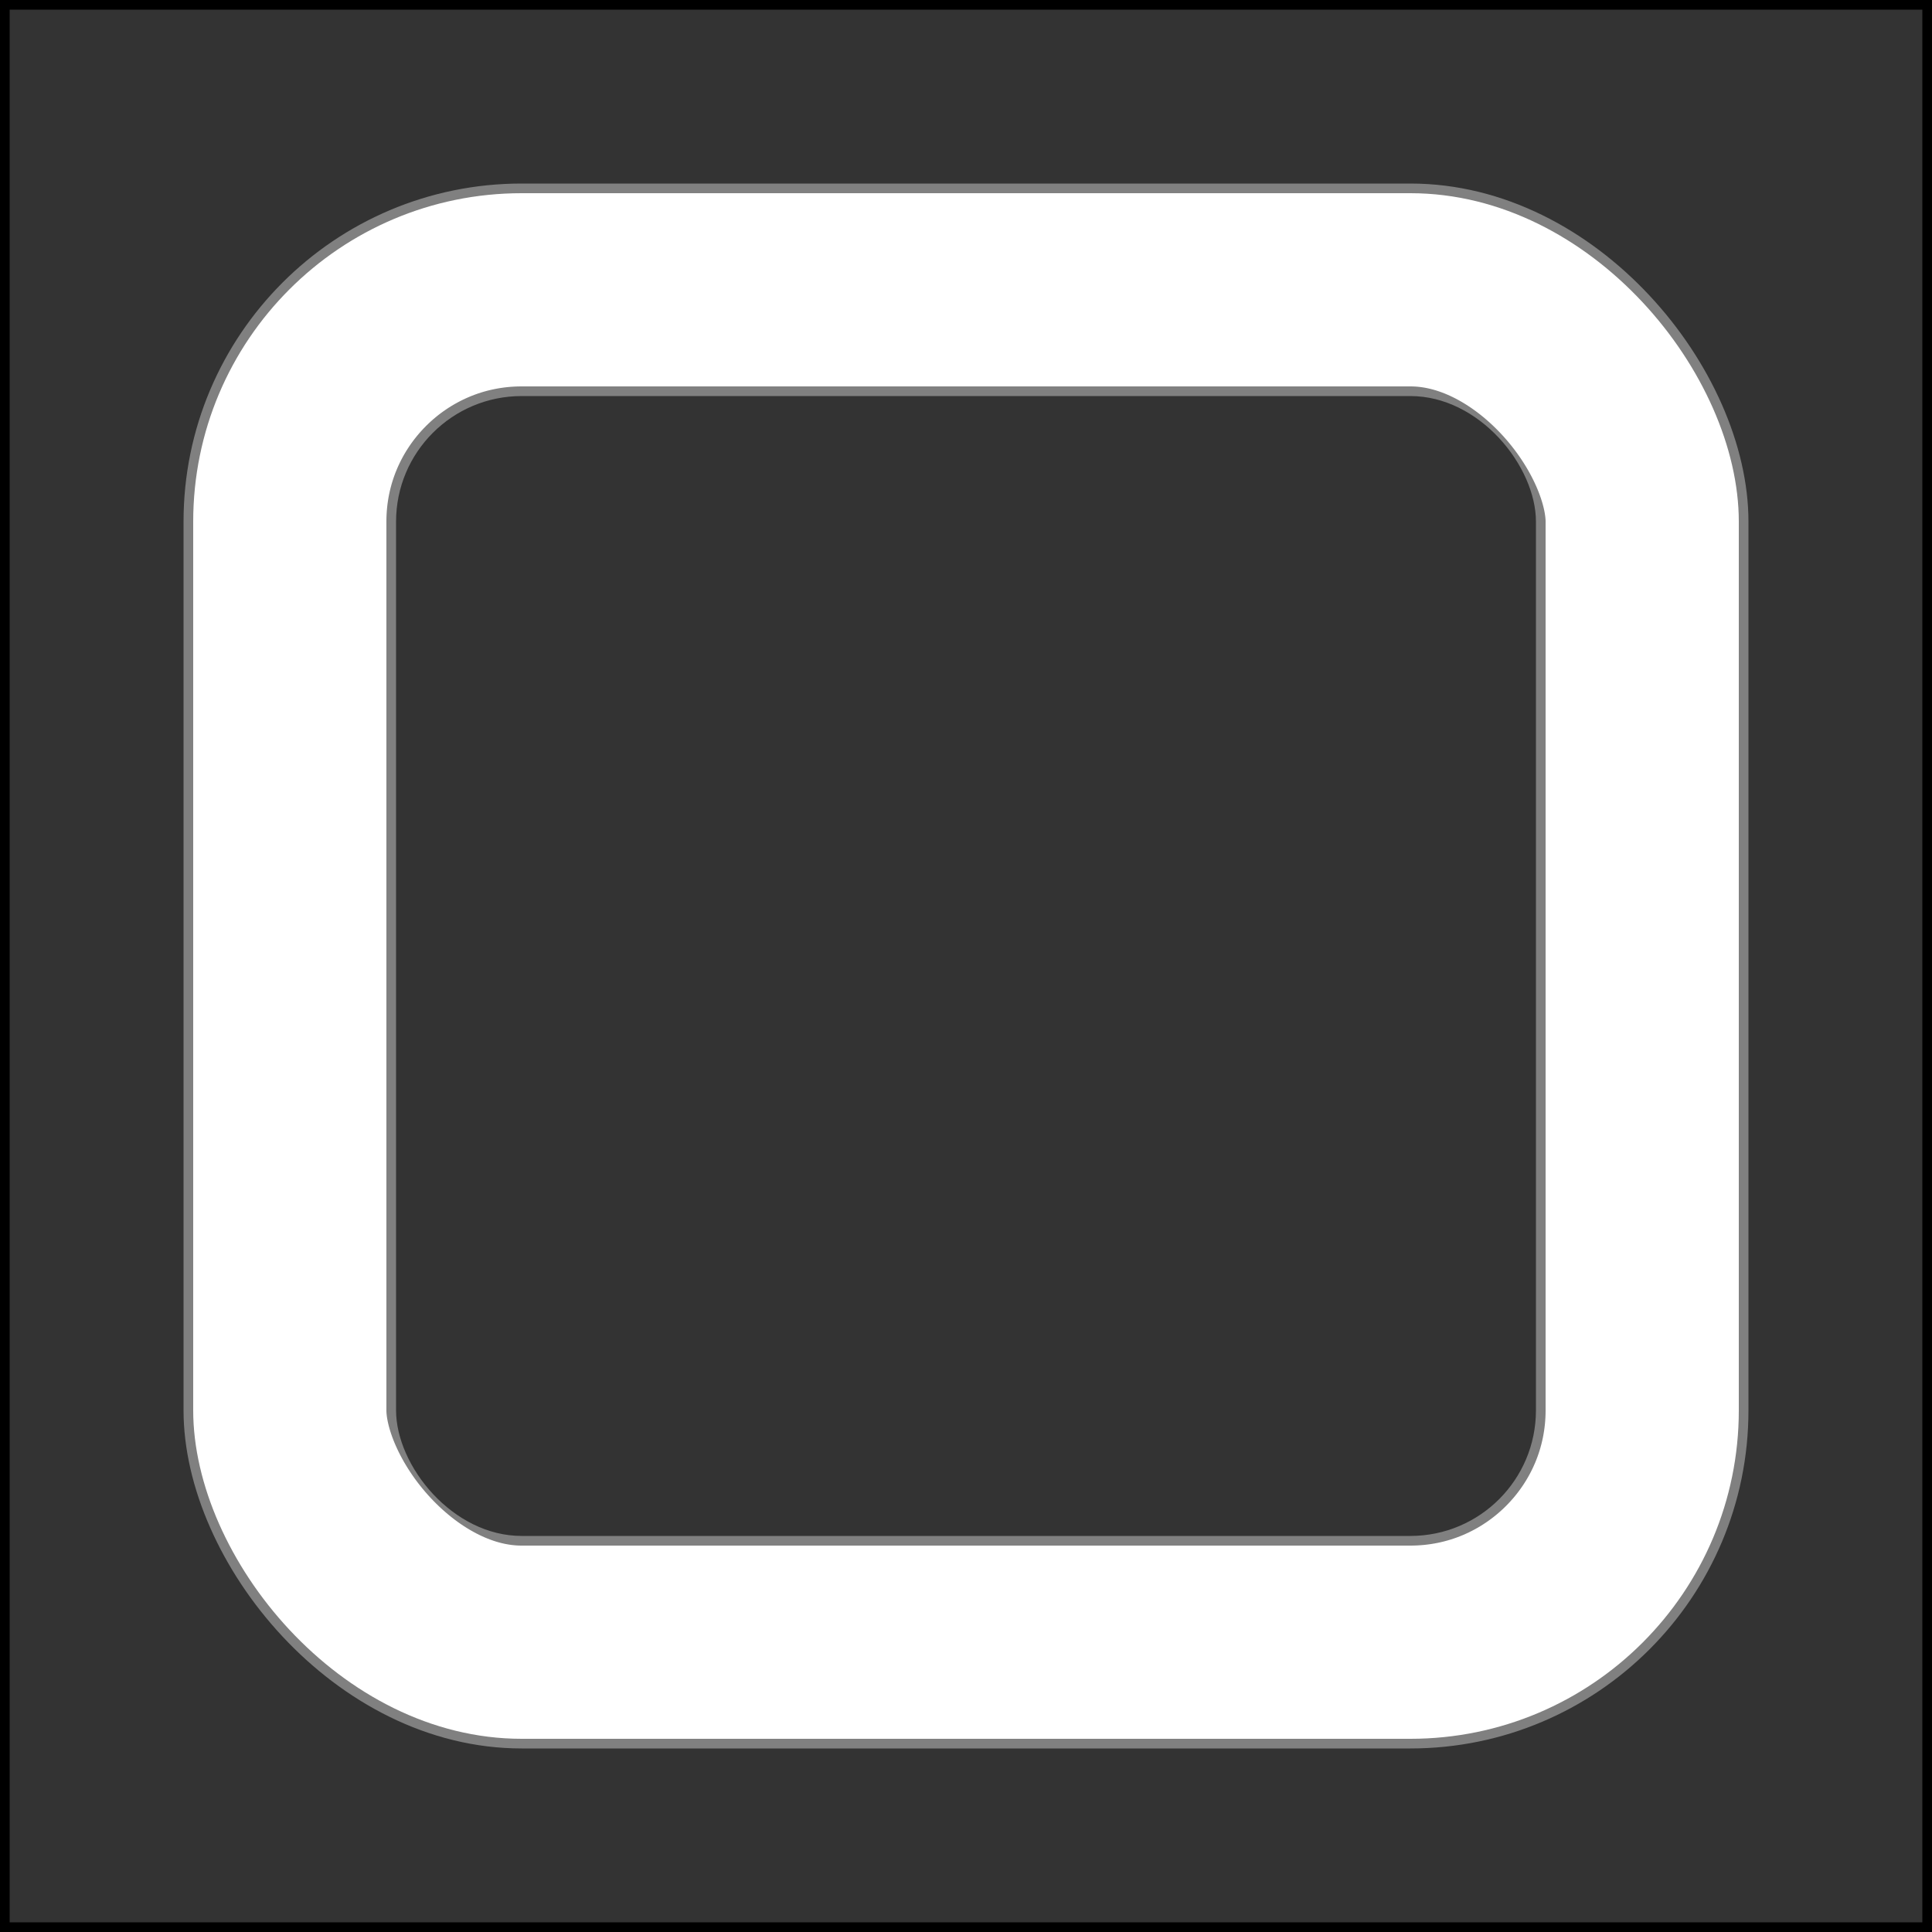 <svg xmlns="http://www.w3.org/2000/svg" viewBox="0 0 100 100" preserveAspectRatio="none">
    <rect x="0" y="0" width="100" height="100" fill="#333333" stroke="none"/>
    <defs>
        <clipPath id="roundedClip">
            <rect 
                x="10" 
                y="10" 
                width="80" 
                height="80"
                rx="17"
            />
        </clipPath>
    </defs>
        <rect 
            x="10" 
            y="10"
            width="80" 
            height="80" 
            fill="none" 
            stroke="gray" 
            stroke-width="1"
            rx="17"
        />
        <rect 
            x="20" 
            y="20"
            width="60" 
            height="60" 
            fill="none" 
            stroke="gray" 
            stroke-width="1"
            rx="7"
        />
        <rect 
            x="0" 
            y="0"
            width="100" 
            height="100" 
            fill="none" 
            stroke="black" 
            stroke-width="1"
        />
        <rect 
            x="10" 
            y="10" 
            width="80" 
            height="80"
            fill="none" 
            stroke="#FFFFFF"  
            rx="17"
            clip-path="url(#roundedClip)"
            stroke-width="20"
        />
</svg>